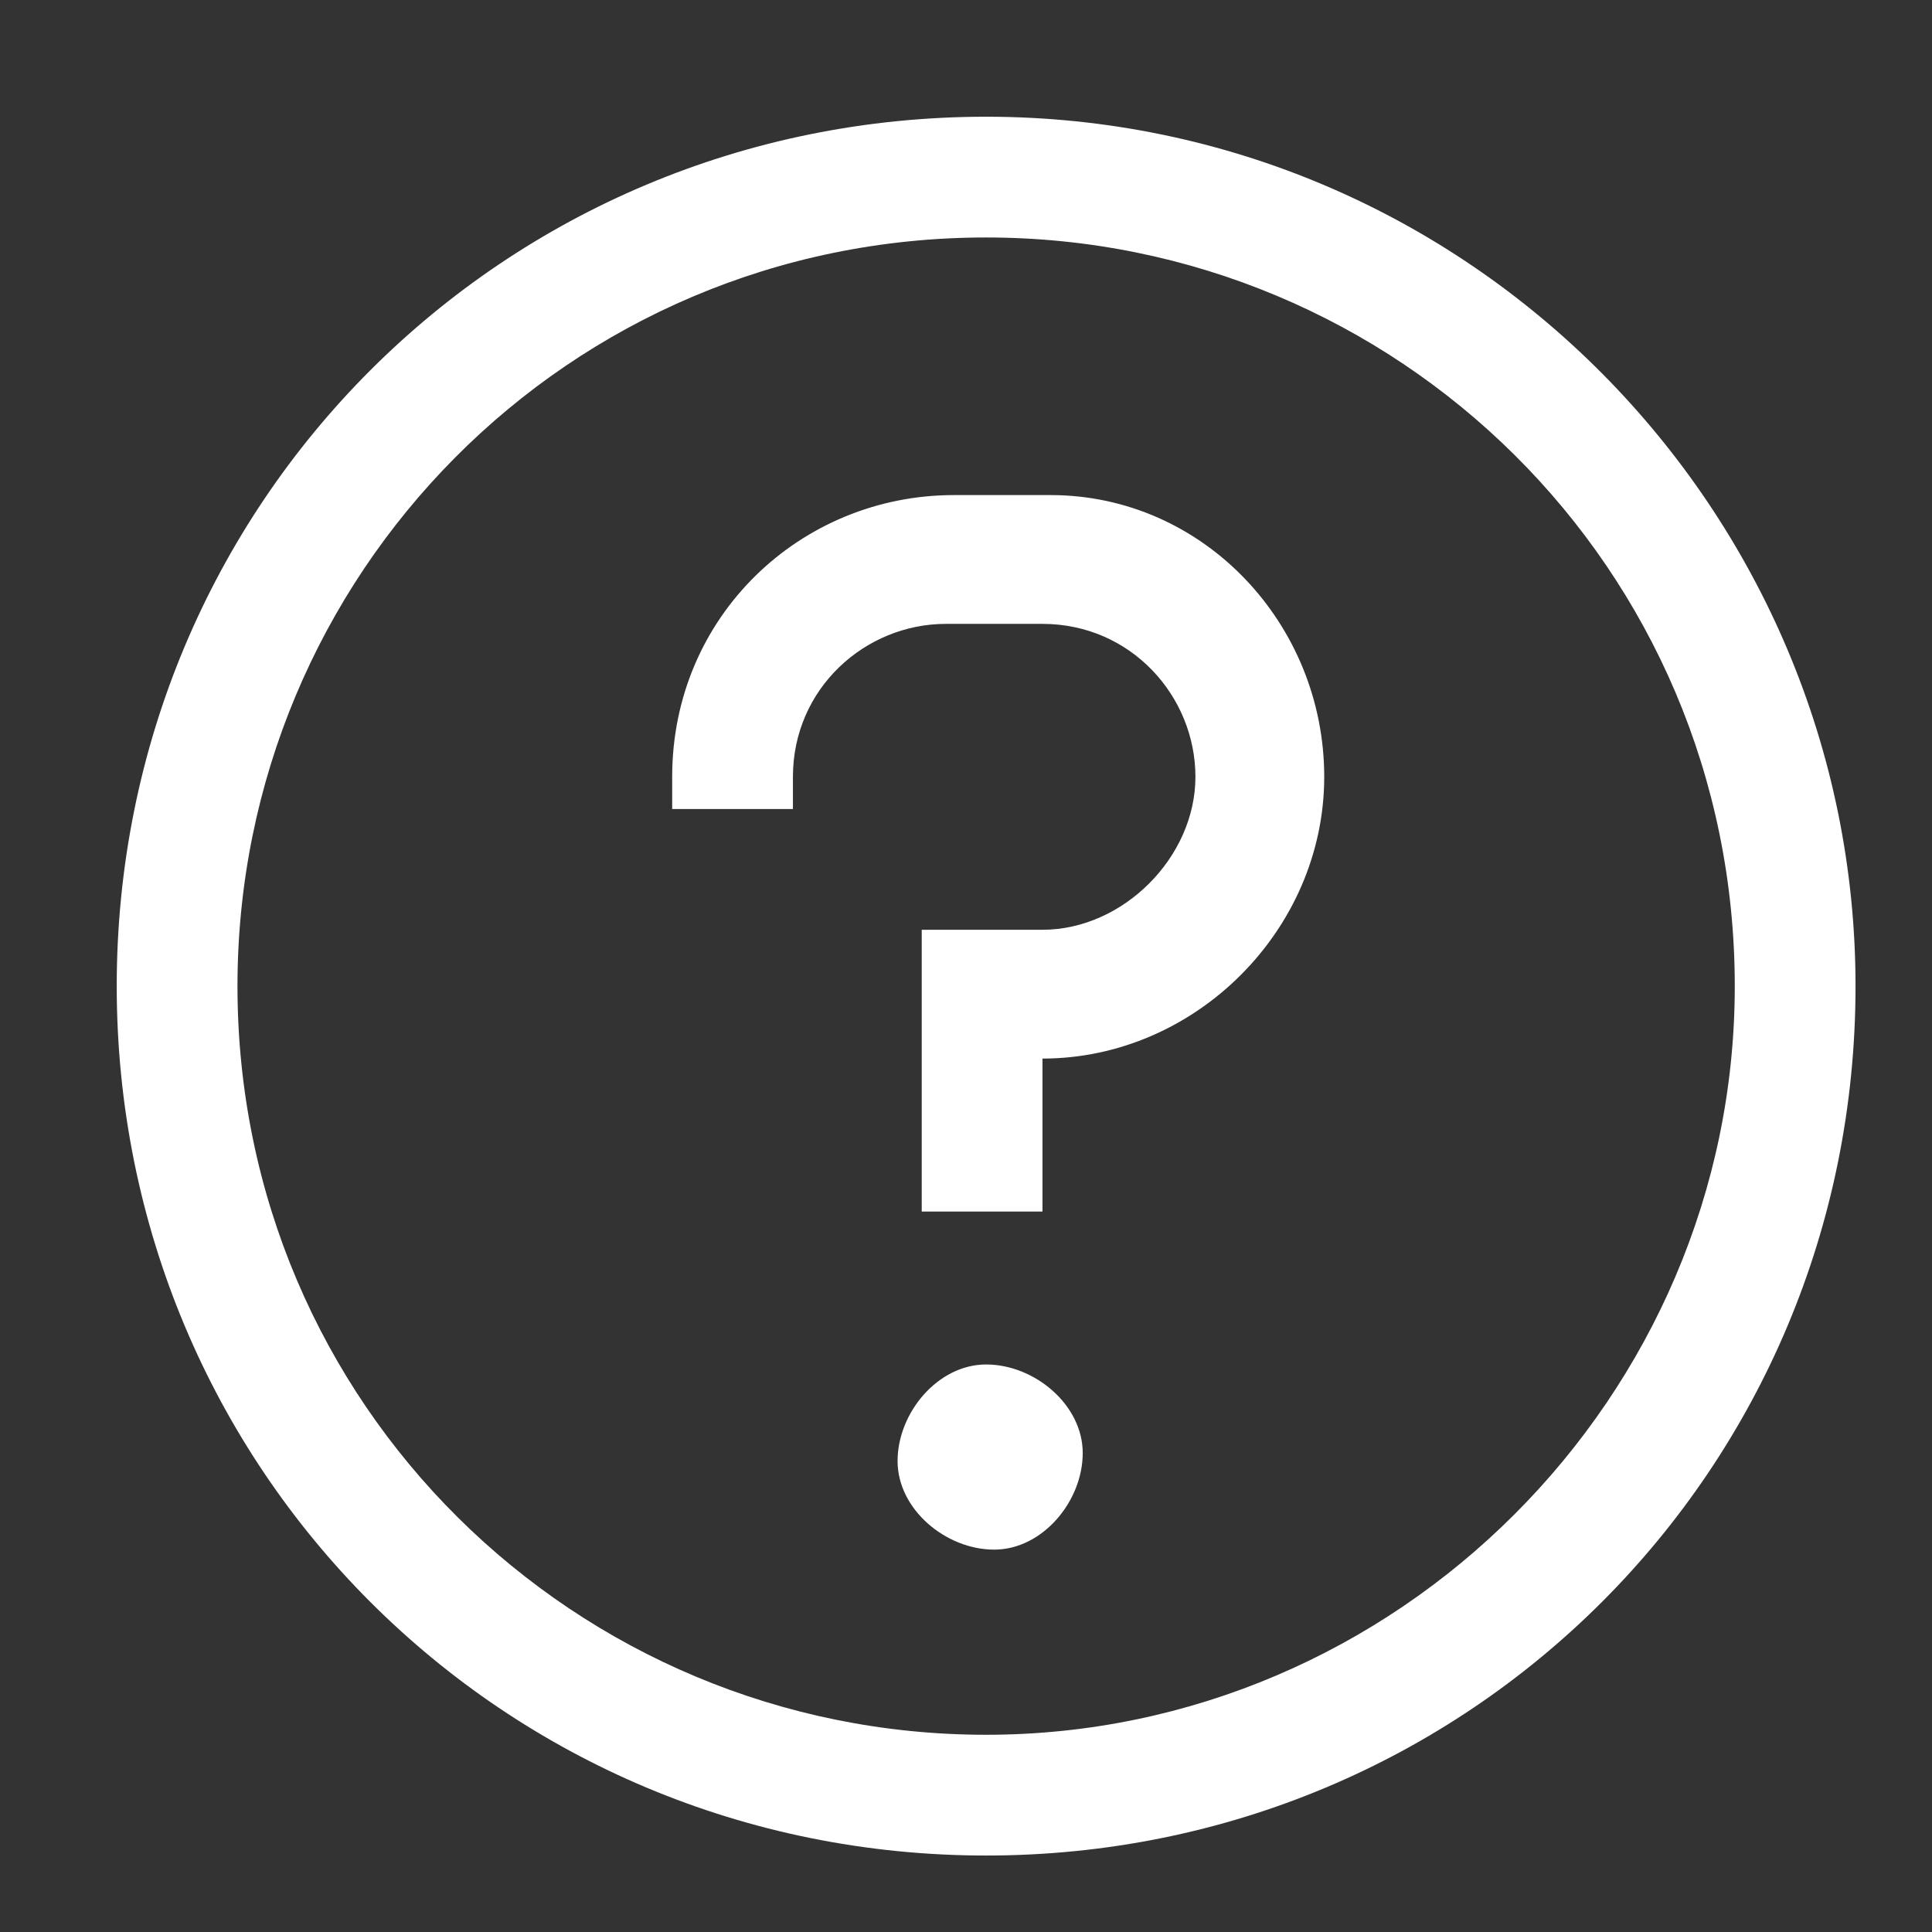 <?xml version="1.0" encoding="utf-8"?>
<!-- Generator: Adobe Illustrator 27.5.0, SVG Export Plug-In . SVG Version: 6.00 Build 0)  -->
<svg version="1.1" id="Layer_1" xmlns="http://www.w3.org/2000/svg" xmlns:xlink="http://www.w3.org/1999/xlink" x="0px" y="0px"
	 viewBox="0 0 24 24" style="enable-background:new 0 0 24 24;" xml:space="preserve">
<rect x="0" y="0" width="24" height="24" fill="#333333" stroke="none"/>
<style type="text/css">
	.st0{fill:#888888;}
	.st1{fill:none;}
	.st2{fill:#707070;}
	.st3{fill:#767676;}
	.st4{fill:#FFFFFF;}
	.st5{fill:#FF0000;}
</style>
<path id="icon_FAQ_00000047020193847994105110000004873851351821406635_" transform="translate(2343.75 1579.75)" class="st4" d="
	M-2331.5-1578.3c-6,0-10.8,4.8-10.8,10.8c0,6,4.8,10.8,10.8,10.8c6,0,10.8-4.8,10.8-10.8
	C-2320.7-1573.4-2325.5-1578.3-2331.5-1578.3z M-2331.5-1558.2c-5.1,0-9.3-4.1-9.3-9.3c0-5.1,4.1-9.3,9.3-9.3c5.1,0,9.3,4.1,9.3,9.3
	C-2322.2-1562.4-2326.4-1558.2-2331.5-1558.2C-2331.5-1558.2-2331.5-1558.2-2331.5-1558.2z M-2330.3-1561.7c0,0.6-0.5,1.2-1.1,1.2
	s-1.2-0.5-1.2-1.1c0-0.6,0.5-1.2,1.1-1.2c0,0,0,0,0,0C-2330.9-1562.8-2330.3-1562.3-2330.3-1561.7z M-2330.7-1573.6h-1.2
	c-1.9,0-3.5,1.5-3.5,3.5c0,0,0,0,0,0v0.4h1.5v-0.4c0-1.1,0.9-1.9,1.9-1.9l0,0h1.2c1.1,0,1.9,0.9,1.9,1.9s-0.9,1.9-1.9,1.9h-1.5v3.5
	h1.5v-1.9c1.9,0,3.5-1.6,3.5-3.5S-2328.8-1573.6-2330.7-1573.6C-2330.7-1573.6-2330.7-1573.6-2330.7-1573.6L-2330.7-1573.6z"/>
</svg>
